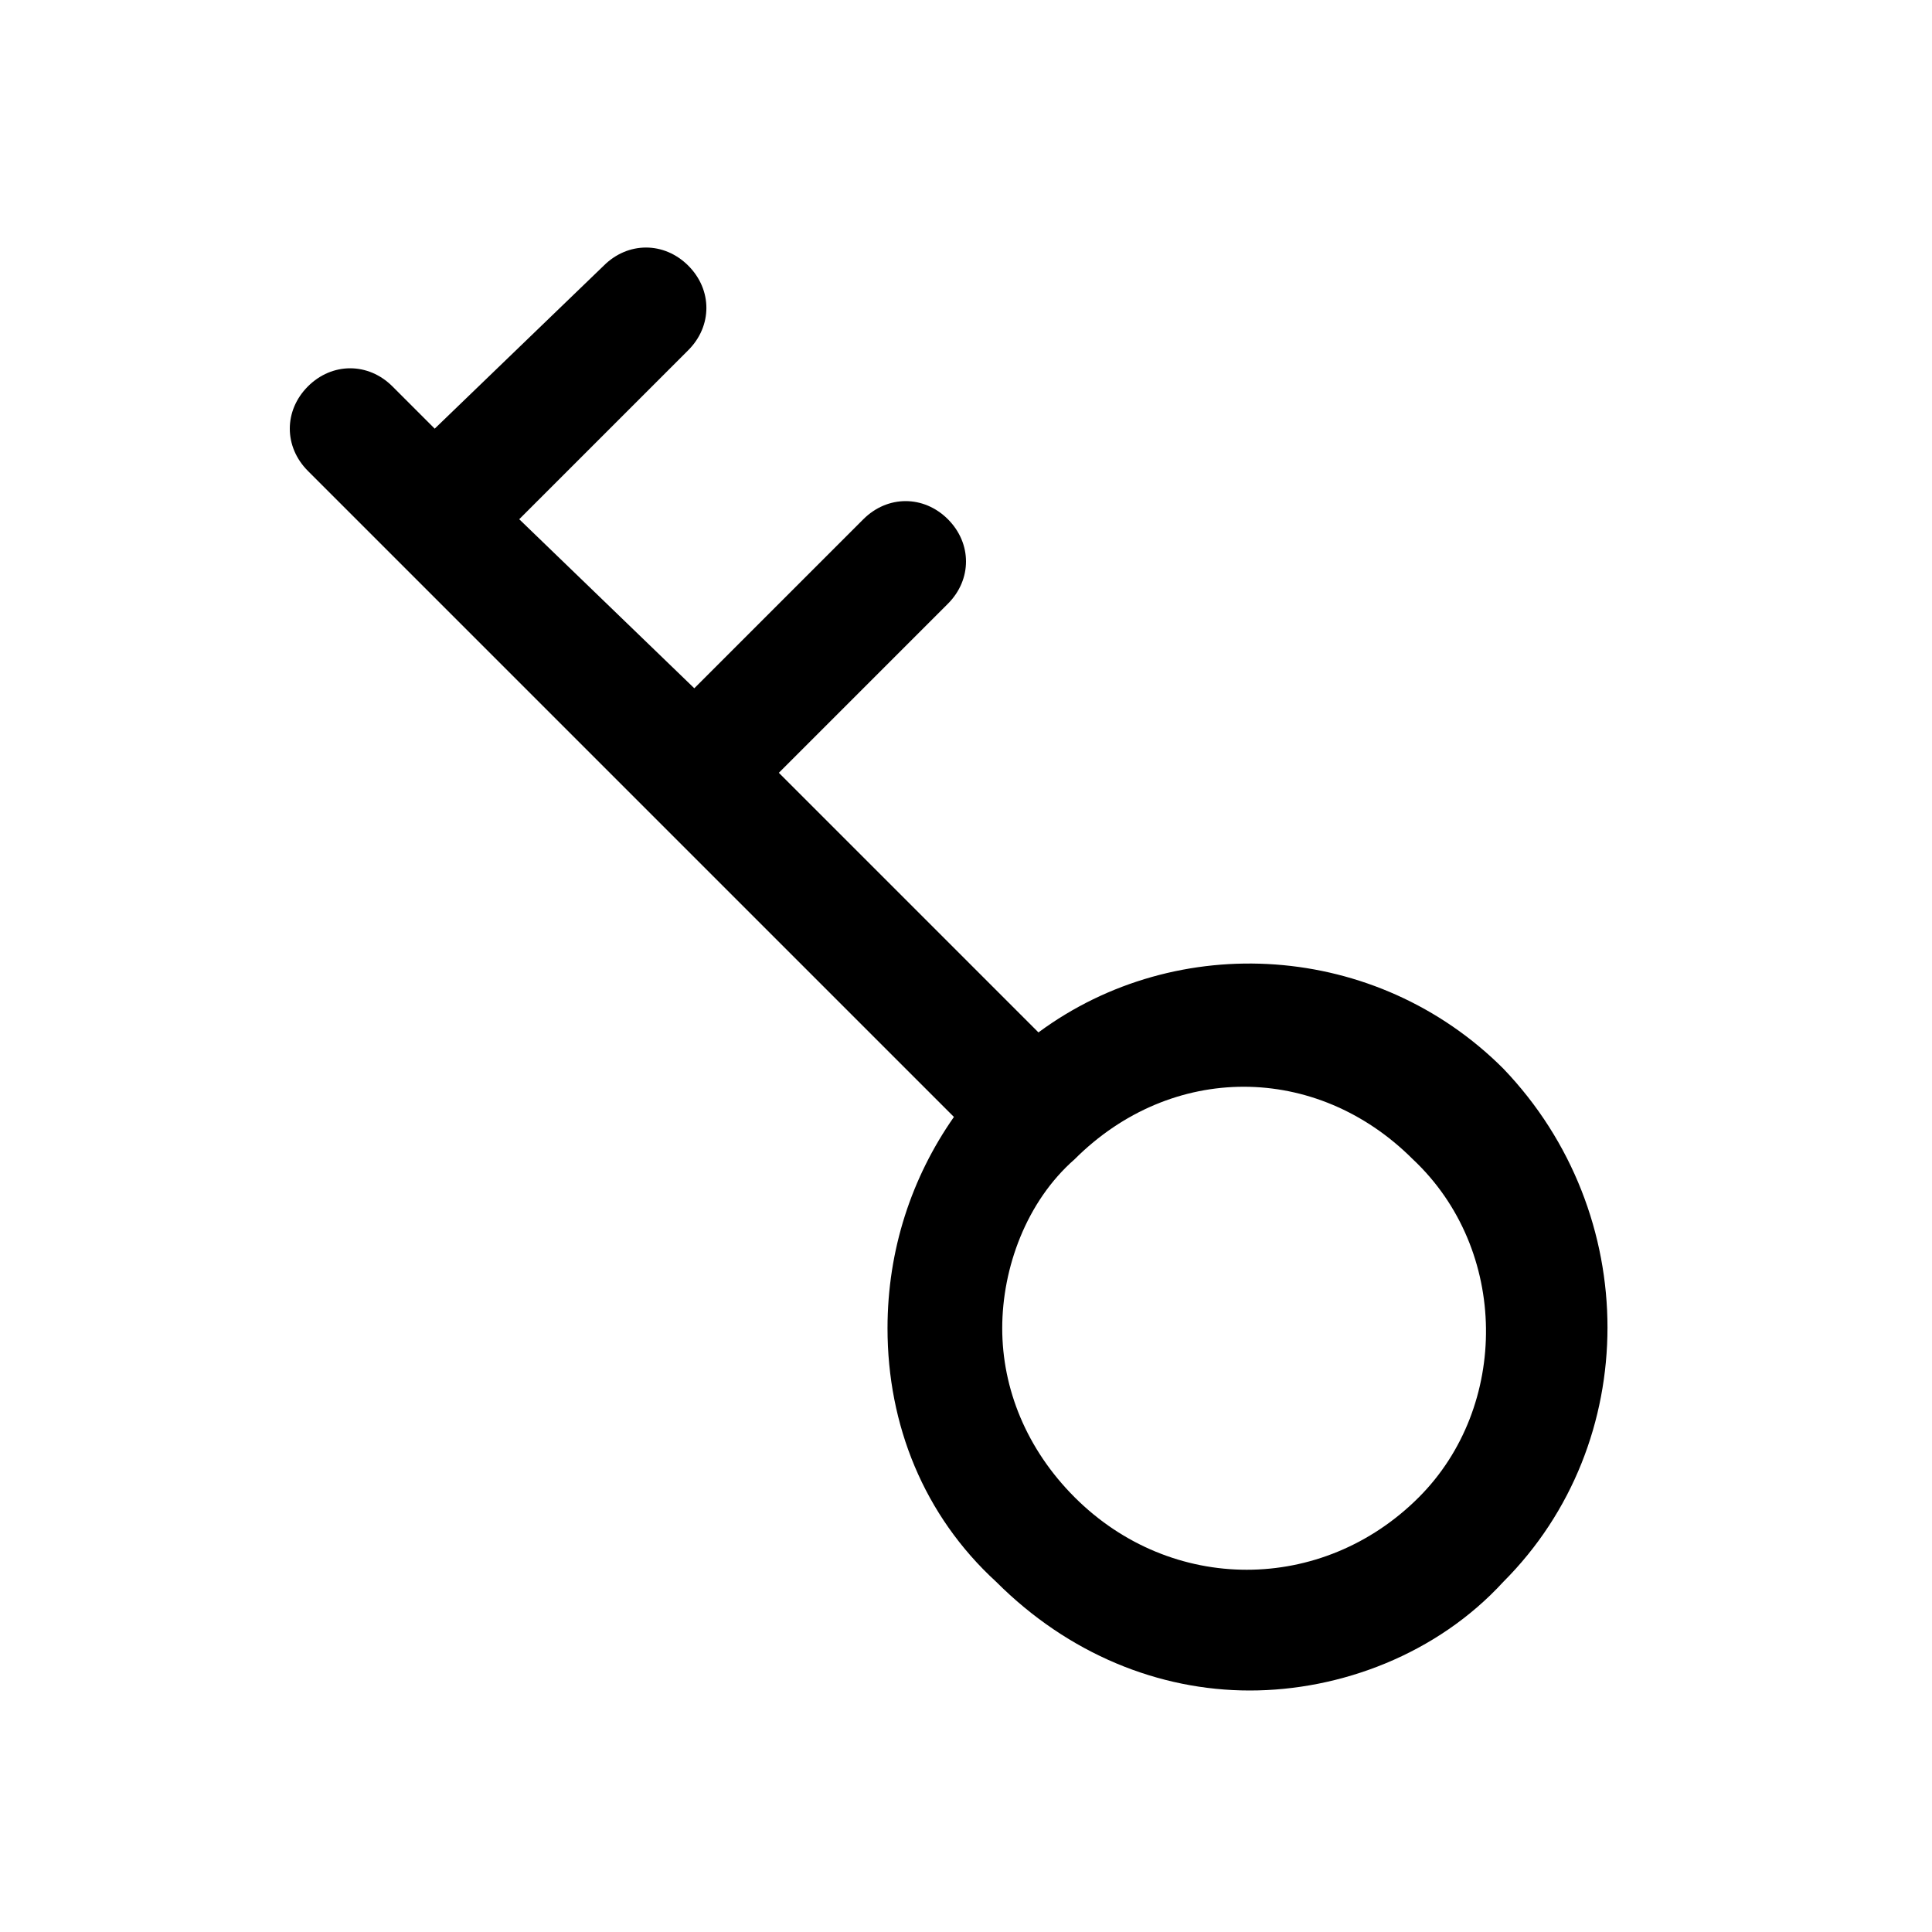 <?xml version="1.0" standalone="no"?><!DOCTYPE svg PUBLIC "-//W3C//DTD SVG 1.1//EN" "http://www.w3.org/Graphics/SVG/1.1/DTD/svg11.dtd"><svg t="1659078704822" class="icon" viewBox="0 0 1024 1024" version="1.1" xmlns="http://www.w3.org/2000/svg" p-id="4066" width="32" height="32" xmlns:xlink="http://www.w3.org/1999/xlink"><defs><style type="text/css">@font-face { font-family: feedback-iconfont; src: url("//at.alicdn.com/t/font_1031158_u69w8yhxdu.woff2?t=1630033759944") format("woff2"), url("//at.alicdn.com/t/font_1031158_u69w8yhxdu.woff?t=1630033759944") format("woff"), url("//at.alicdn.com/t/font_1031158_u69w8yhxdu.ttf?t=1630033759944") format("truetype"); }
</style></defs><path d="M796.8 566.4c-67.2-67.2-172.8-73.6-246.4-19.2l-137.6-137.6 89.6-89.6c12.8-12.8 12.8-32 0-44.8s-32-12.8-44.8 0l-89.6 89.6-92.8-89.6 89.6-89.6c12.8-12.8 12.8-32 0-44.8s-32-12.8-44.8 0L230.4 227.2l-22.4-22.4c-12.8-12.8-32-12.8-44.8 0s-12.8 32 0 44.8l342.4 342.4c-22.4 32-35.2 70.4-35.2 112 0 51.2 19.2 99.2 57.6 134.4 38.4 38.4 86.4 57.6 134.4 57.6s99.2-19.2 134.4-57.6c73.6-73.6 73.6-195.2 0-272z m-44.8 227.2c-51.2 51.2-131.2 51.2-182.4 0-25.6-25.6-38.4-57.6-38.4-89.6s12.8-67.2 38.4-89.6c25.6-25.6 57.6-38.4 89.6-38.4s64 12.8 89.6 38.4c51.2 48 51.2 131.2 3.2 179.2z" p-id="4067"></path></svg>